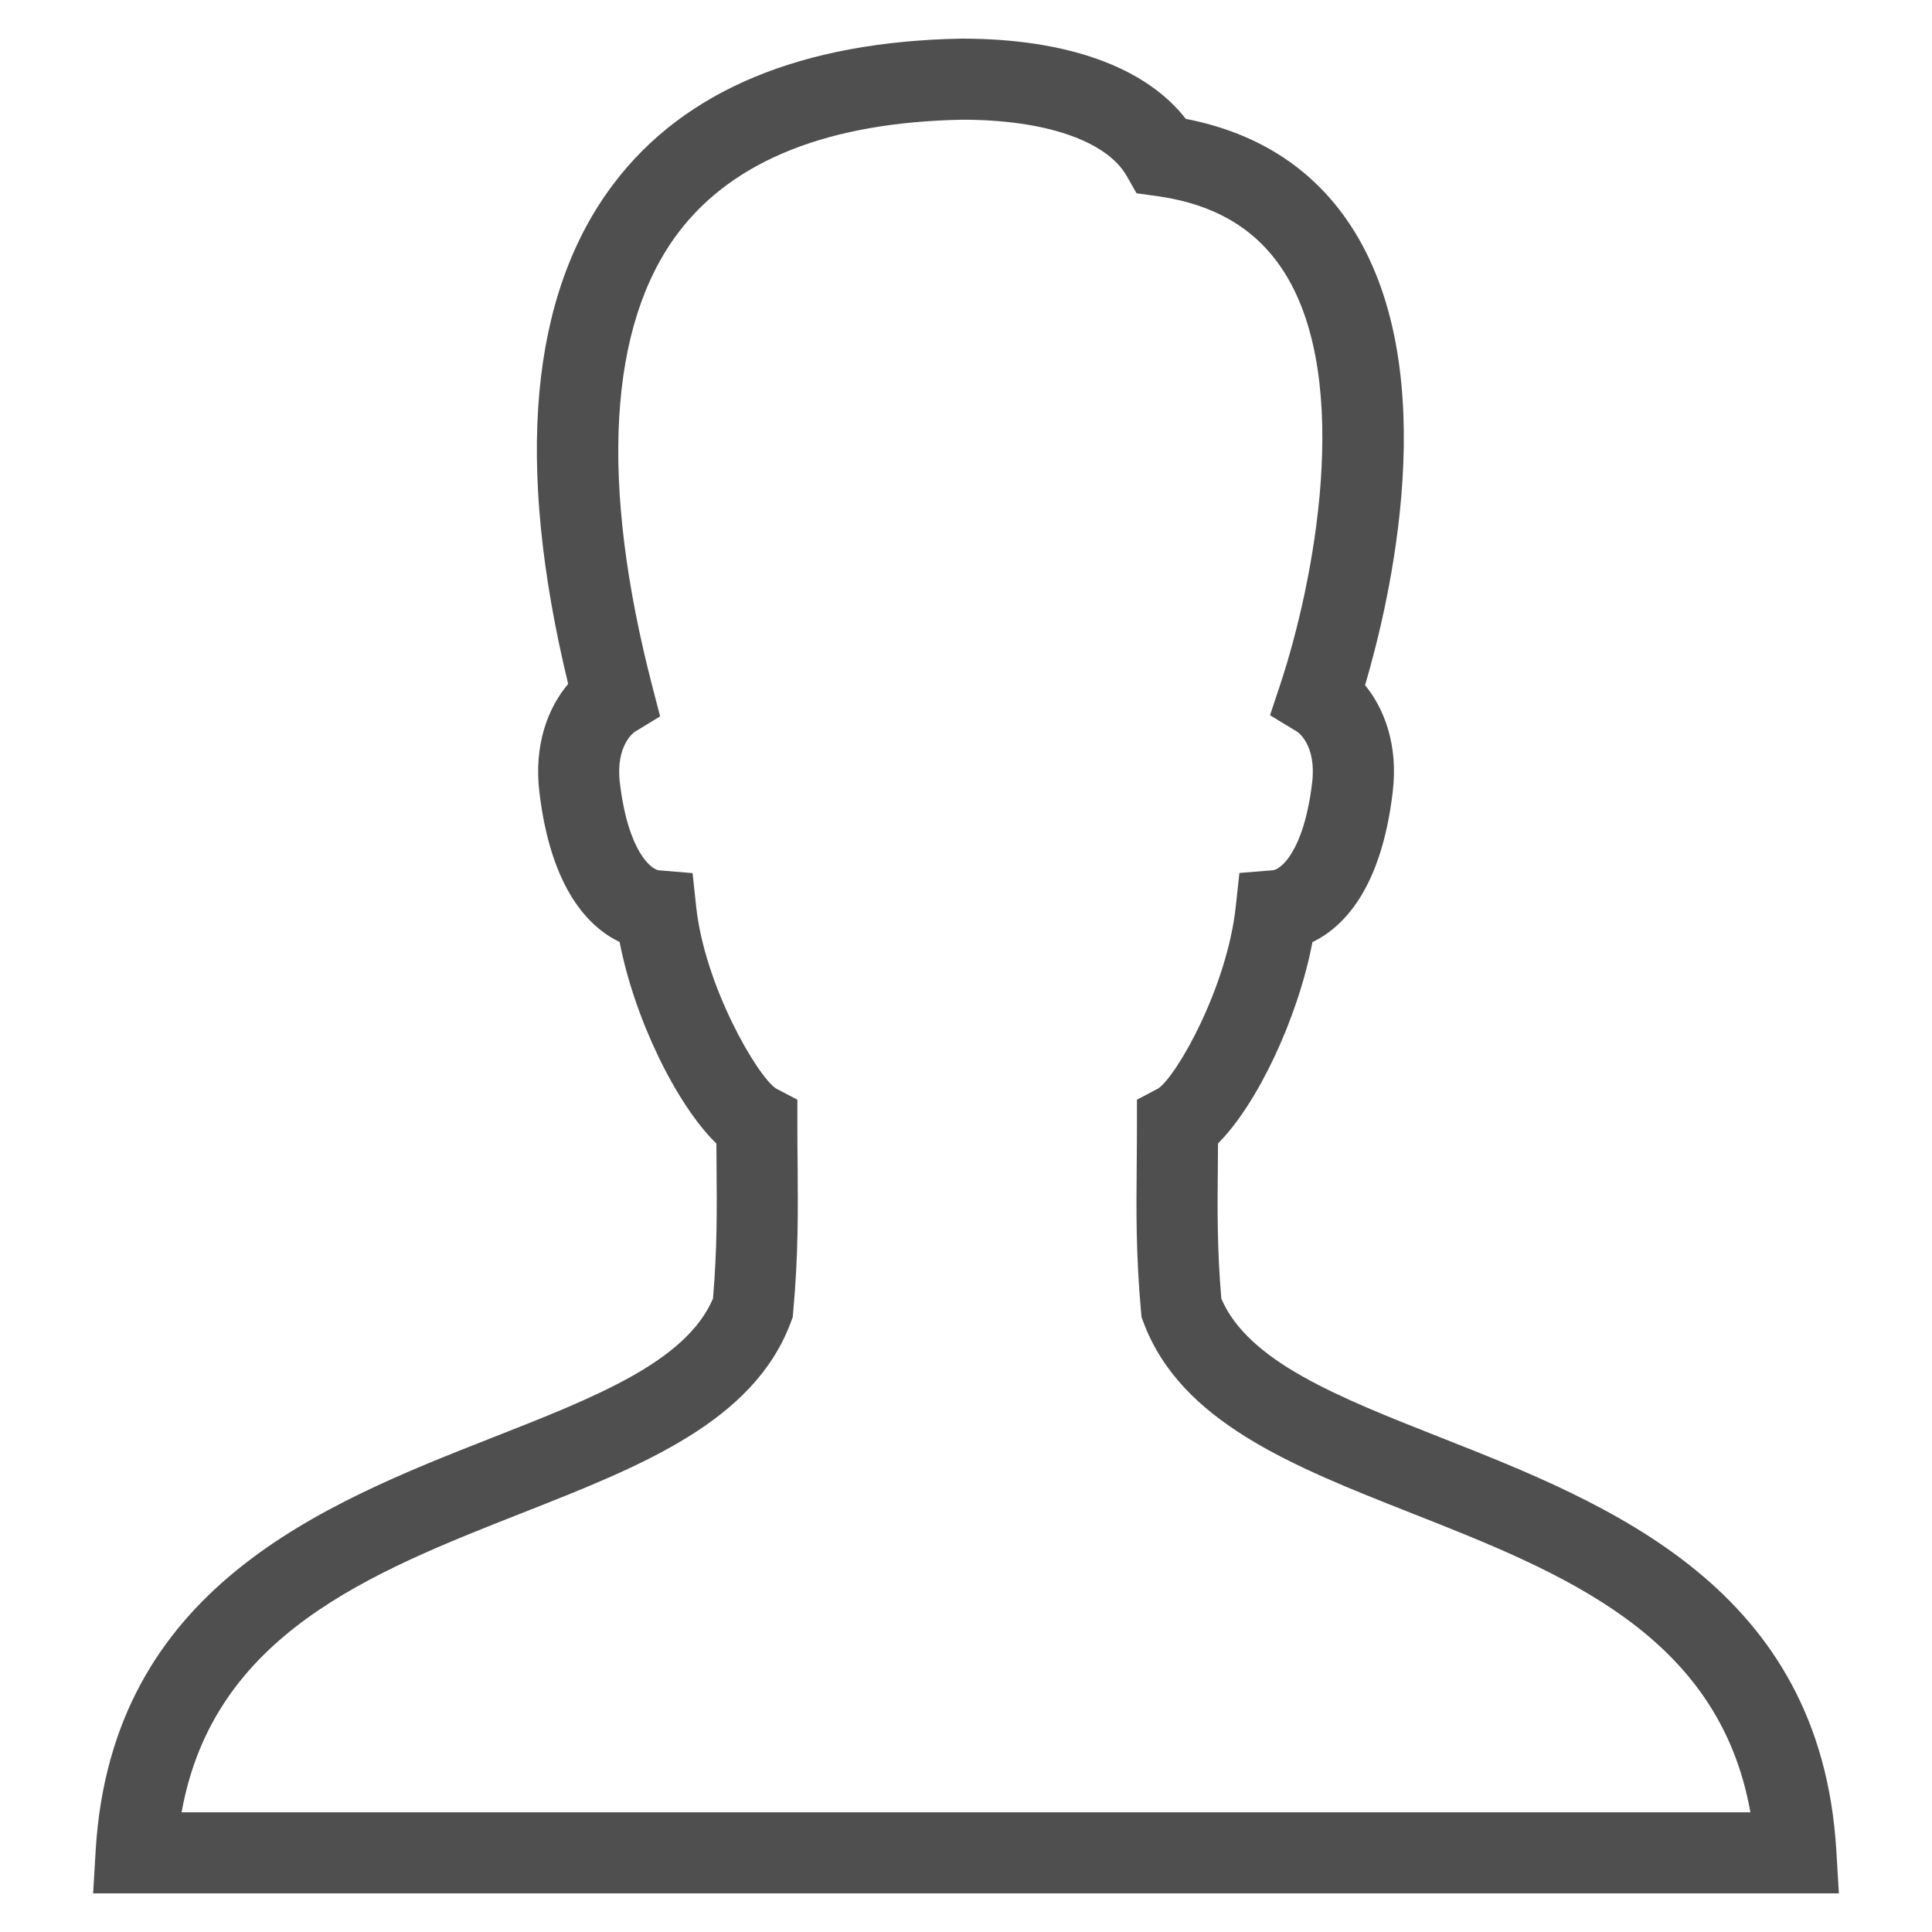 <?xml version="1.0" encoding="utf-8"?>
<!-- Generator: Adobe Illustrator 16.0.0, SVG Export Plug-In . SVG Version: 6.00 Build 0)  -->
<!DOCTYPE svg PUBLIC "-//W3C//DTD SVG 1.1//EN" "http://www.w3.org/Graphics/SVG/1.1/DTD/svg11.dtd">
<svg version="1.1" id="Слой_1" xmlns="http://www.w3.org/2000/svg" xmlns:xlink="http://www.w3.org/1999/xlink" x="0px" y="0px"
	 width="25px" height="25px" viewBox="0 0 25 25" enable-background="new 0 0 25 25" xml:space="preserve">
<path fill="#4F4F4F" d="M23.795,24.5H1.205l0.033-0.556c0.205-3.402,2.94-4.479,5.138-5.343c1.339-0.526,2.5-0.983,2.85-1.797
	c0.055-0.648,0.051-1.149,0.046-1.726c-0.001-0.092-0.001-0.185-0.002-0.28c-0.521-0.508-1.062-1.623-1.252-2.608
	c-0.402-0.194-0.888-0.688-1.038-1.936C6.905,9.628,7.096,9.153,7.352,8.85C6.658,5.984,6.856,3.806,7.944,2.373
	C8.858,1.168,10.37,0.538,12.438,0.5h0.009c1.359,0,2.375,0.367,2.897,1.038c0.964,0.188,1.695,0.674,2.178,1.45
	c1.156,1.863,0.466,4.779,0.142,5.878c0.248,0.304,0.432,0.773,0.357,1.389c-0.149,1.247-0.636,1.742-1.038,1.936
	c-0.188,0.986-0.714,2.098-1.222,2.605c-0.001,0.098-0.002,0.193-0.002,0.288c-0.006,0.575-0.01,1.075,0.045,1.721
	c0.35,0.813,1.506,1.271,2.84,1.797c2.189,0.864,4.914,1.94,5.118,5.343L23.795,24.5z M2.35,23.451h20.3
	c-0.409-2.302-2.432-3.101-4.393-3.874c-1.533-0.605-2.981-1.178-3.461-2.468l-0.024-0.065l-0.007-0.07
	c-0.066-0.733-0.062-1.3-0.056-1.899c0.001-0.169,0.003-0.343,0.003-0.526V14.23l0.275-0.145c0.244-0.167,0.892-1.31,1.004-2.357
	l0.047-0.432l0.432-0.035c0.098-0.008,0.4-0.233,0.509-1.132c0.059-0.488-0.186-0.655-0.188-0.657l-0.357-0.217l0.132-0.397
	c0.436-1.311,0.94-3.907,0.063-5.318c-0.353-0.568-0.898-0.897-1.666-1.004l-0.256-0.035L14.58,2.278
	c-0.26-0.456-1.055-0.729-2.128-0.729c-1.727,0.033-2.963,0.523-3.672,1.458C7.871,4.205,7.754,6.24,8.444,8.893l0.098,0.377
	L8.209,9.473C8.207,9.475,7.963,9.642,8.021,10.13c0.108,0.899,0.411,1.125,0.508,1.132l0.433,0.036l0.046,0.431
	c0.109,1.023,0.787,2.192,1.033,2.356l0.277,0.145v0.318c0,0.182,0.001,0.354,0.003,0.521c0.005,0.602,0.01,1.169-0.057,1.904
	l-0.006,0.07l-0.024,0.065c-0.48,1.291-1.934,1.862-3.473,2.468C4.792,20.352,2.761,21.15,2.35,23.451z"/>
</svg>
